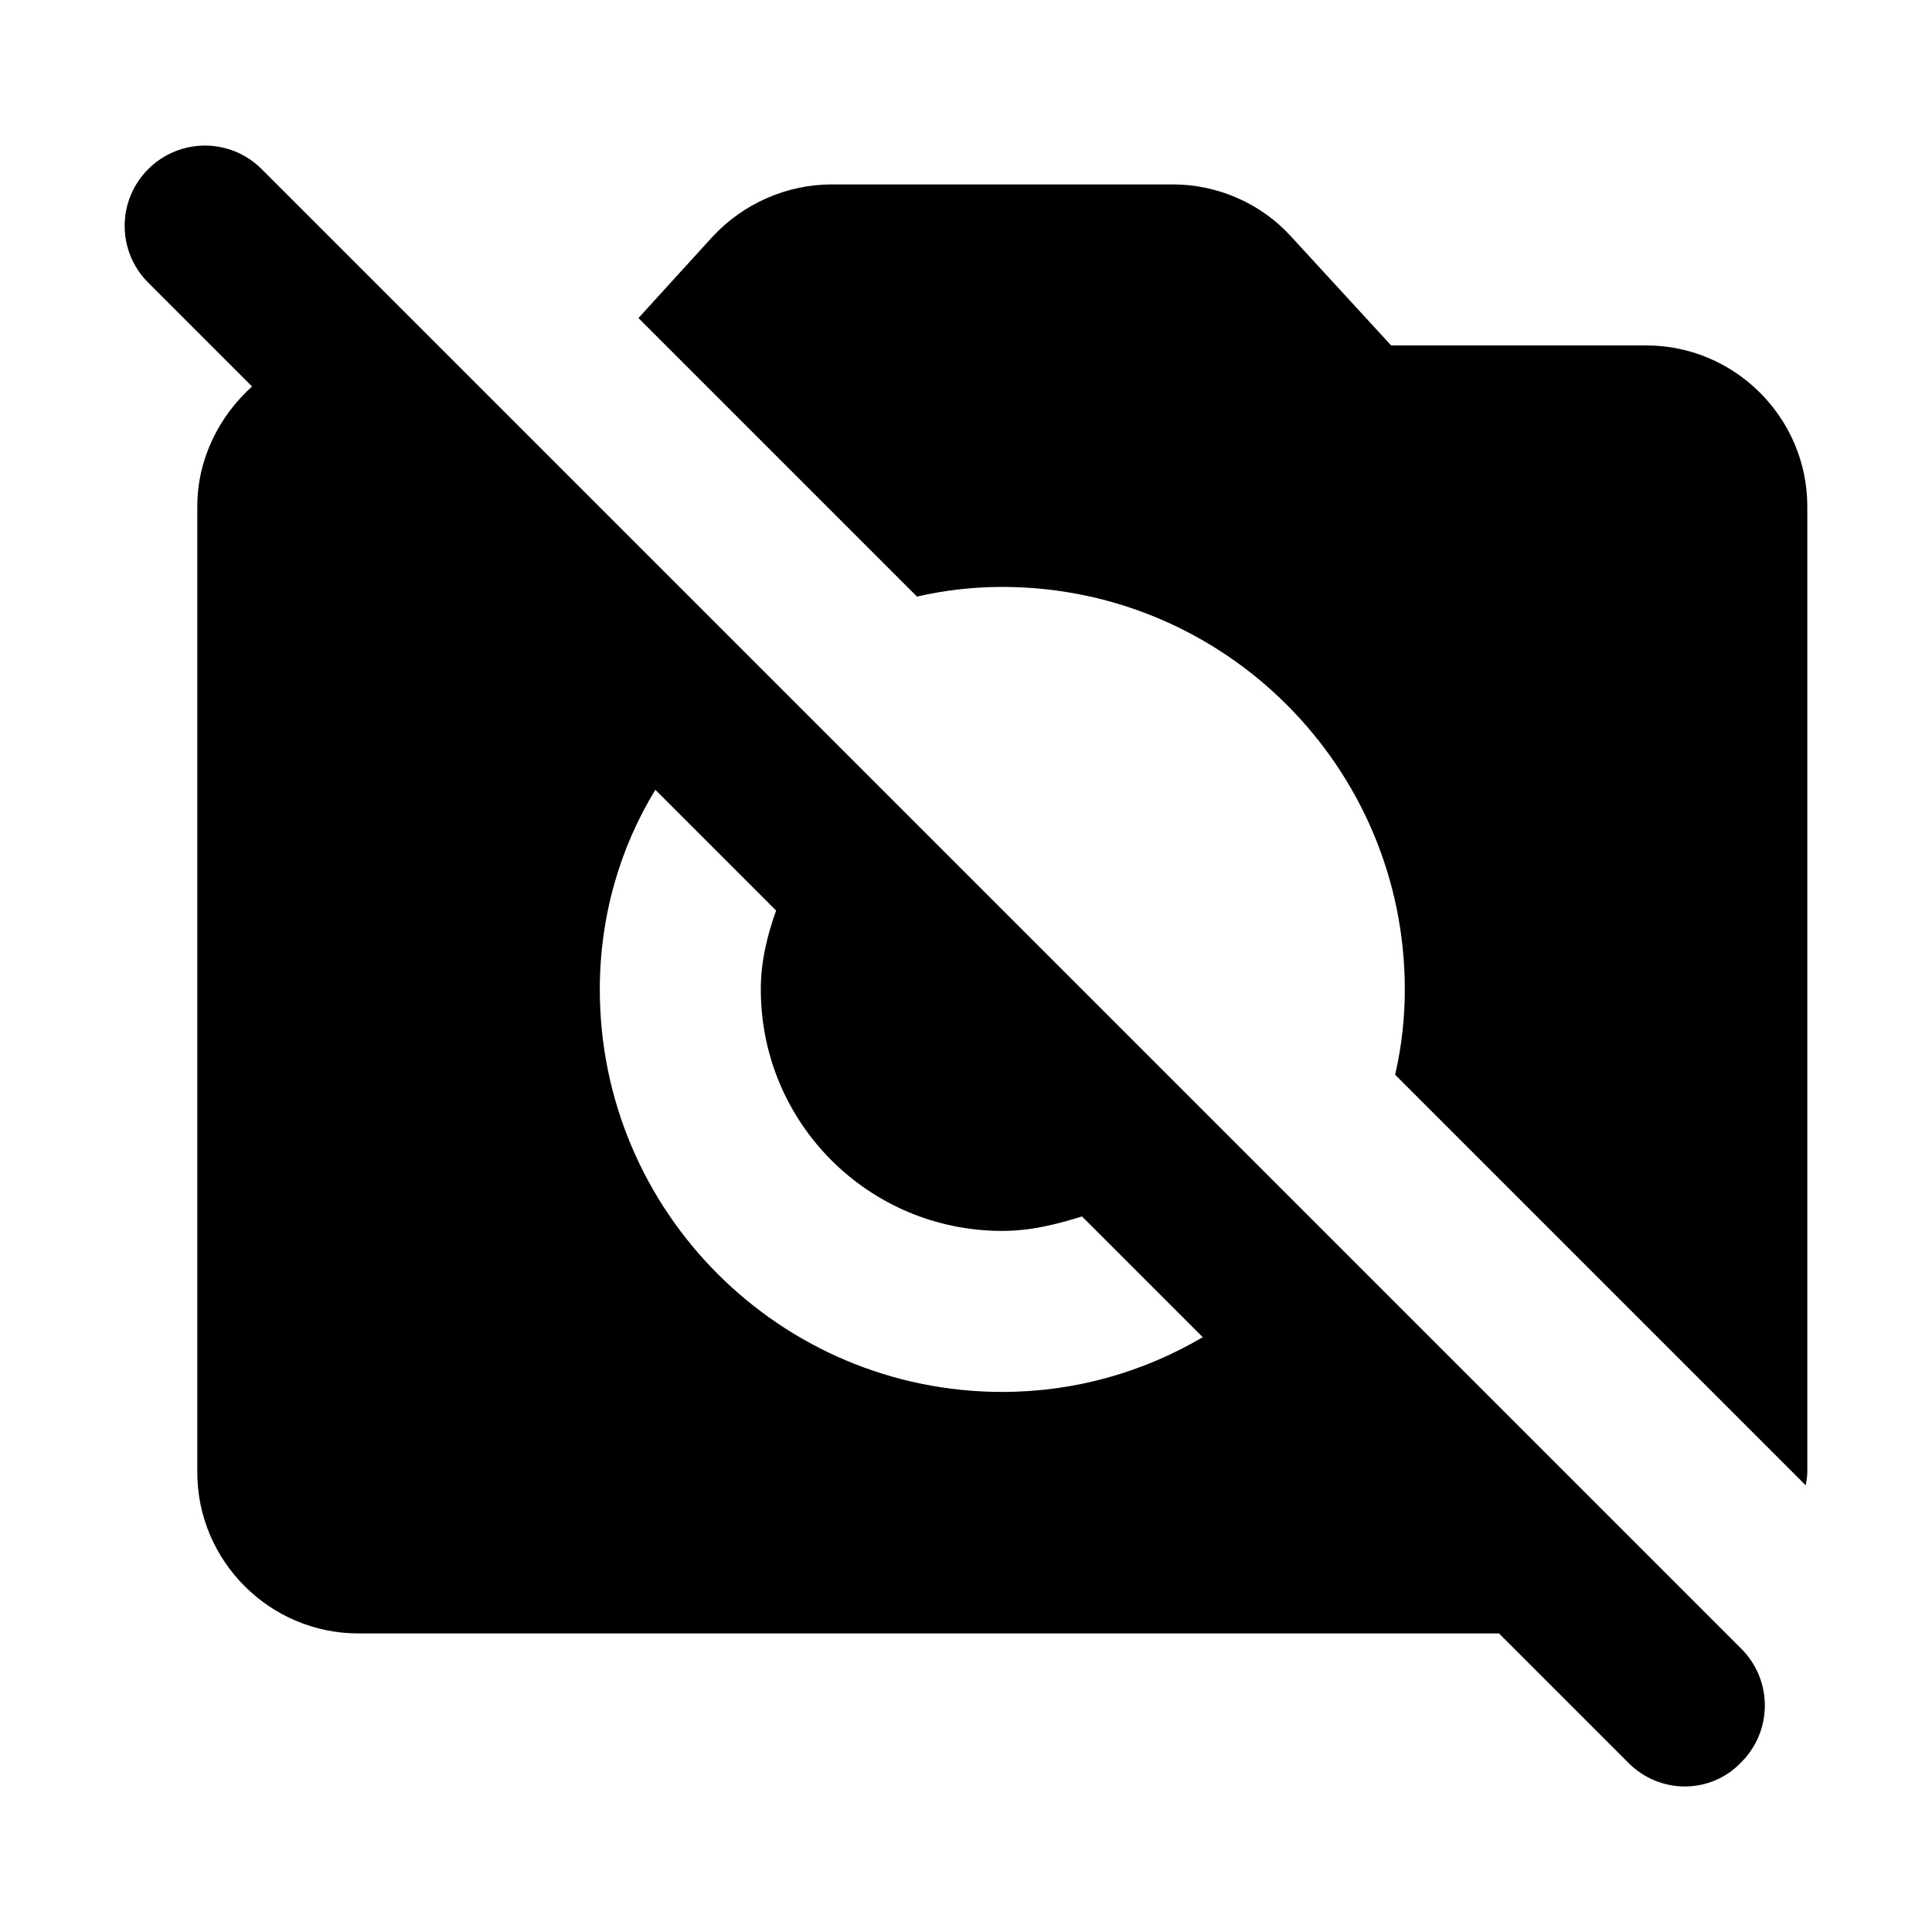 <svg viewBox="0 0 24 24" fill="none" xmlns="http://www.w3.org/2000/svg">
<path d="M11.391 7.411L7.931 3.951L8.851 2.941C9.231 2.531 9.771 2.291 10.331 2.291H14.571C15.131 2.291 15.671 2.531 16.041 2.941L17.281 4.291H20.451C21.551 4.291 22.451 5.191 22.451 6.291V18.291C22.451 18.341 22.441 18.391 22.431 18.451L17.331 13.351C17.411 13.001 17.451 12.651 17.451 12.291C17.451 9.531 15.211 7.291 12.451 7.291C12.091 7.291 11.741 7.331 11.391 7.411ZM20.231 21.901L18.621 20.291H4.451C3.351 20.291 2.451 19.391 2.451 18.291V6.291C2.451 5.701 2.721 5.171 3.131 4.801L1.841 3.511C1.451 3.121 1.451 2.491 1.841 2.101C2.231 1.711 2.861 1.711 3.251 2.101L21.631 20.481C22.021 20.871 22.021 21.501 21.631 21.891C21.251 22.291 20.621 22.291 20.231 21.901ZM14.941 16.611L13.441 15.111C13.121 15.211 12.801 15.291 12.451 15.291C10.791 15.291 9.451 13.951 9.451 12.291C9.451 11.941 9.531 11.621 9.641 11.311L8.141 9.811C7.701 10.531 7.451 11.381 7.451 12.291C7.451 15.051 9.691 17.291 12.451 17.291C13.361 17.291 14.211 17.041 14.941 16.611Z" fill="currentColor"/>
</svg>
